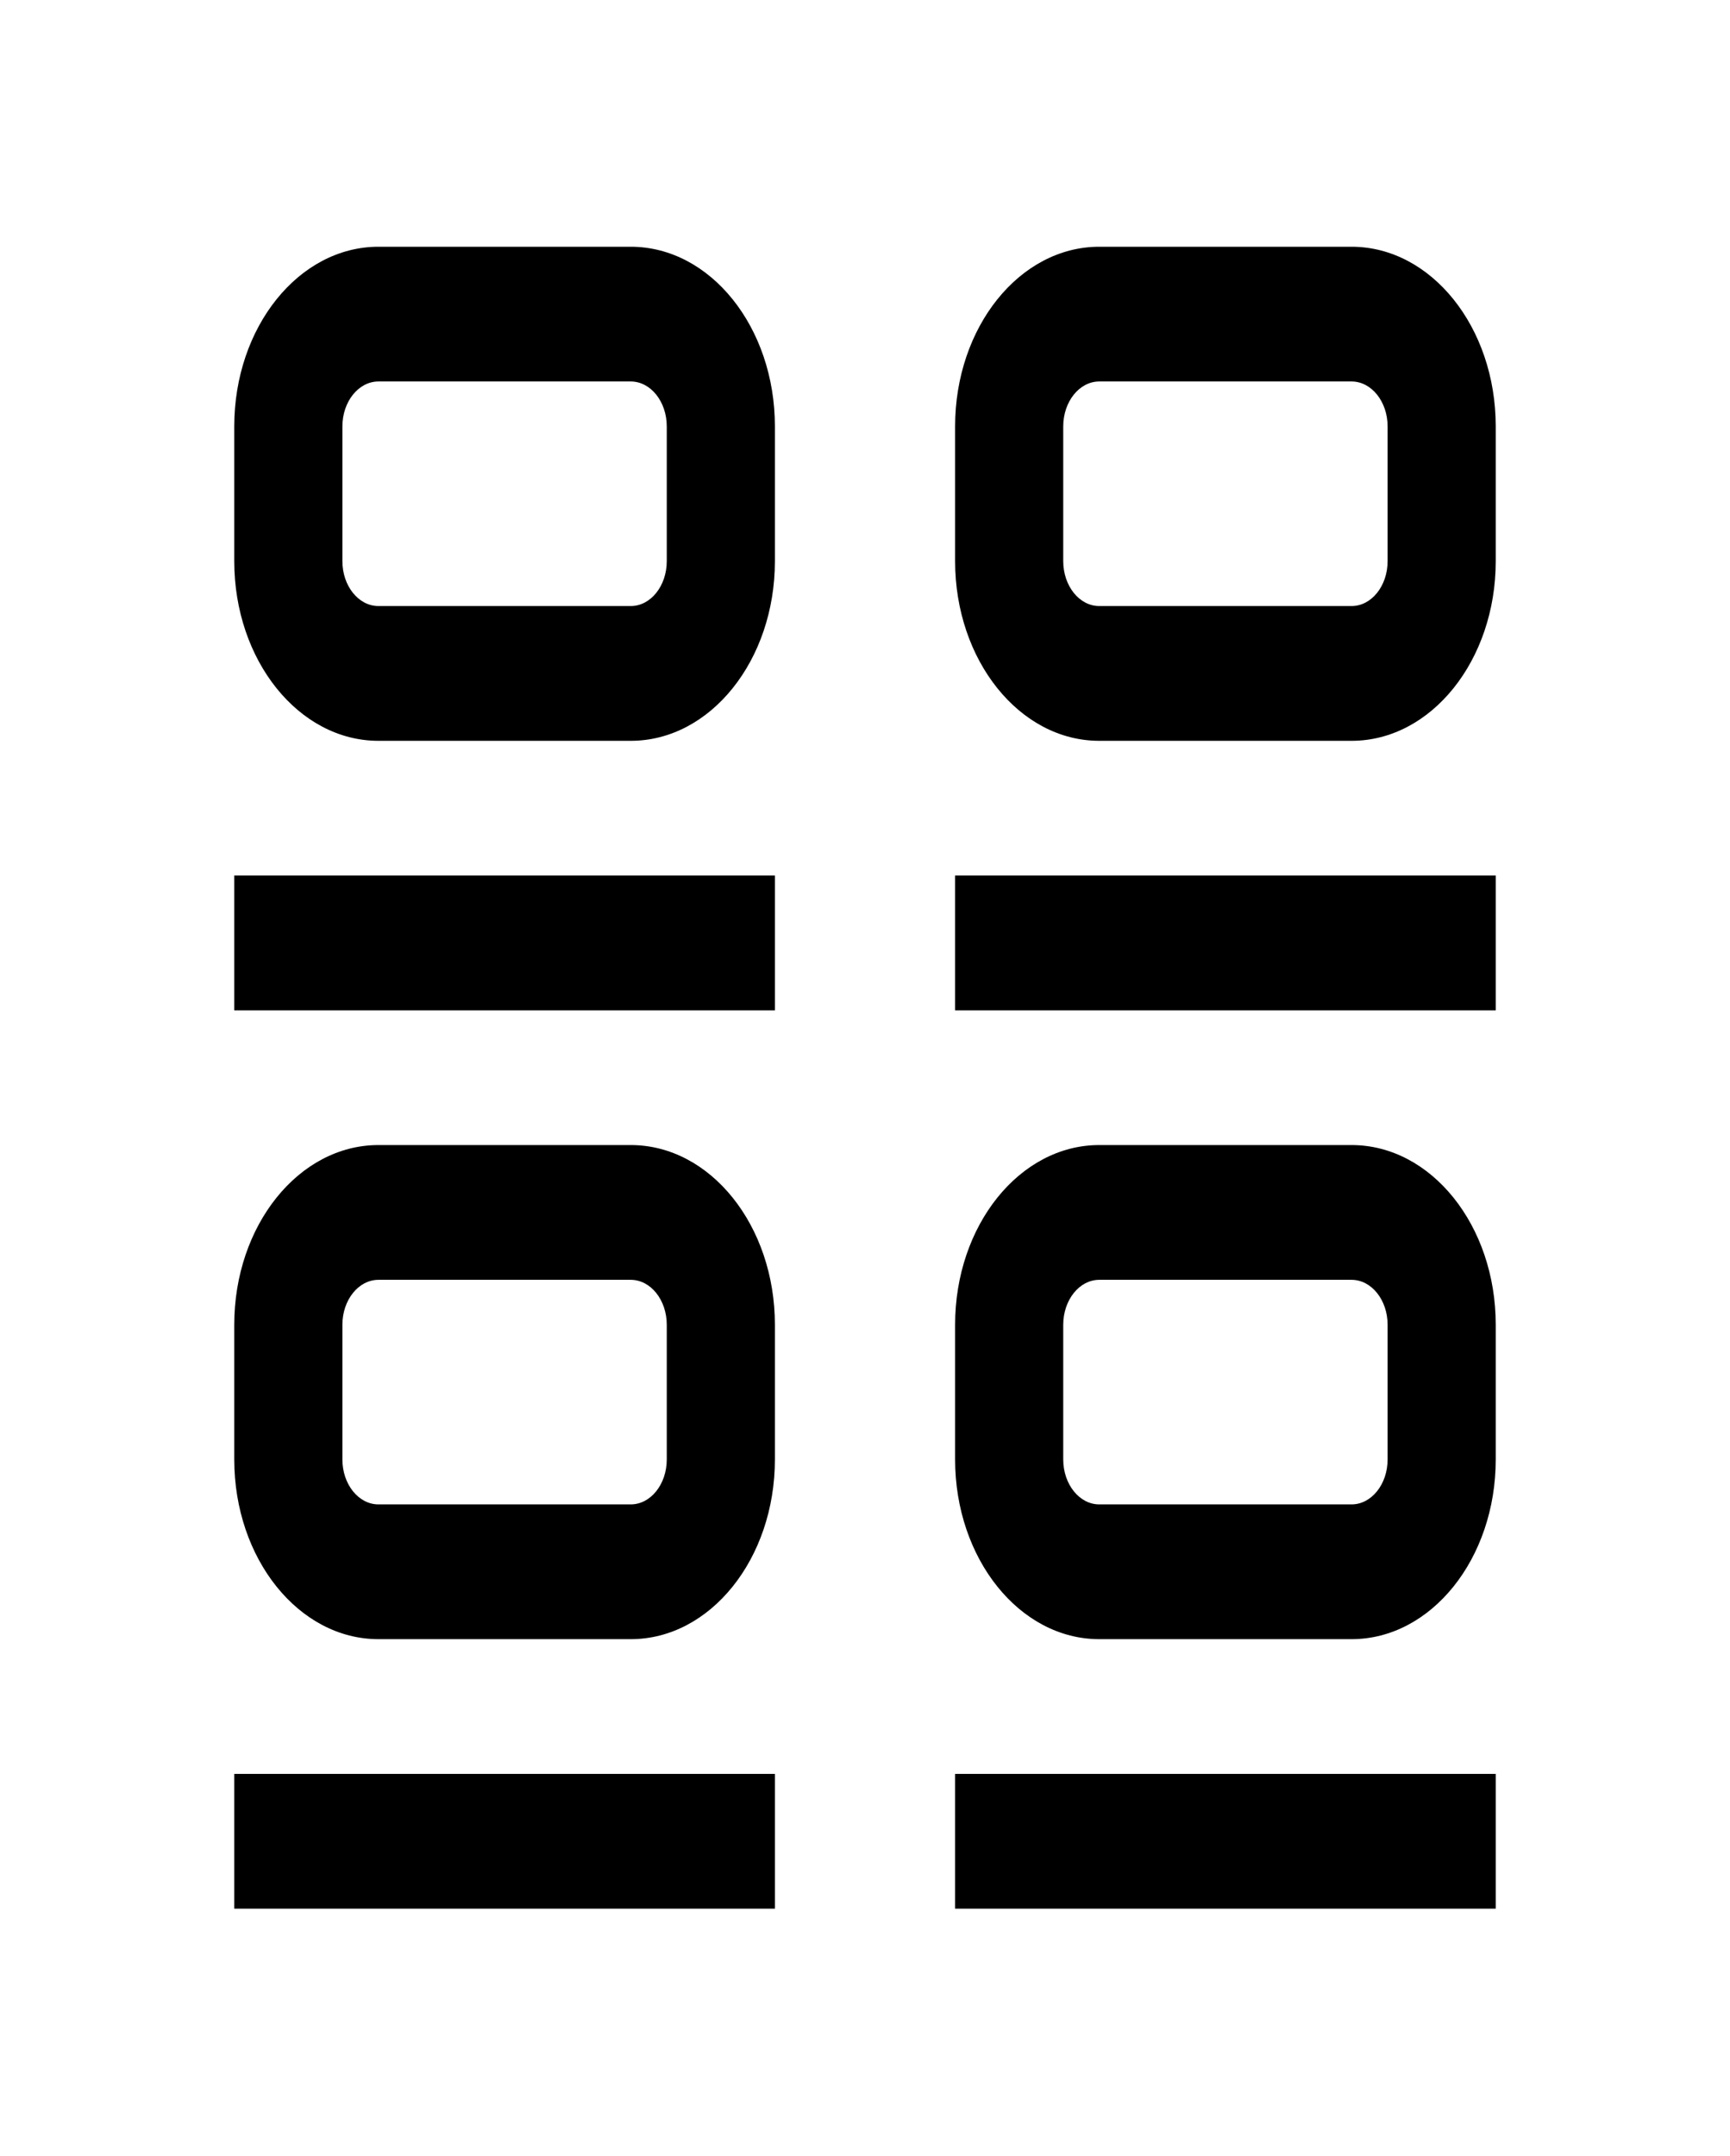 <svg width="61" height="76" xmlns="http://www.w3.org/2000/svg" xmlns:xlink="http://www.w3.org/1999/xlink" xml:space="preserve" overflow="hidden"><g transform="translate(-858 -67)"><path d="M6.993 8.26 10.806 8.26 10.806 27.323 6.993 27.323Z" transform="matrix(-2.28868e-16 -1.246 1 -1.83697e-16 858 143)"/><path d="M23.514 12.073C24.216 12.073 24.785 12.642 24.785 13.344L24.785 22.24C24.785 22.942 24.216 23.51 23.514 23.51L19.702 23.51C19 23.51 18.431 22.942 18.431 22.24L18.431 13.344C18.431 12.642 19 12.073 19.702 12.073L23.514 12.073M23.514 8.26 19.702 8.26C16.894 8.26 14.618 10.536 14.618 13.344L14.618 22.24C14.618 25.047 16.894 27.323 19.702 27.323L23.514 27.323C26.322 27.323 28.598 25.047 28.598 22.24L28.598 13.344C28.598 10.536 26.322 8.26 23.514 8.26Z" transform="matrix(-2.28868e-16 -1.246 1 -1.83697e-16 858 143)"/><path d="M32.41 8.26 36.223 8.26 36.223 27.323 32.41 27.323Z" transform="matrix(-2.28868e-16 -1.246 1 -1.83697e-16 858 143)"/><path d="M48.931 12.073C49.633 12.073 50.202 12.642 50.202 13.344L50.202 22.24C50.202 22.942 49.633 23.51 48.931 23.51L45.118 23.51C44.416 23.51 43.848 22.942 43.848 22.24L43.848 13.344C43.848 12.642 44.416 12.073 45.118 12.073L48.931 12.073M48.931 8.26 45.118 8.26C42.311 8.26 40.035 10.536 40.035 13.344L40.035 22.24C40.035 25.047 42.311 27.323 45.118 27.323L48.931 27.323C51.738 27.323 54.014 25.047 54.014 22.24L54.014 13.344C54.014 10.536 51.738 8.26 48.931 8.26Z" transform="matrix(-2.28868e-16 -1.246 1 -1.83697e-16 858 143)"/><path d="M6.993 33.677 10.806 33.677 10.806 52.74 6.993 52.74Z" transform="matrix(-2.28868e-16 -1.246 1 -1.83697e-16 858 143)"/><path d="M23.514 37.49C24.216 37.49 24.785 38.059 24.785 38.76L24.785 47.656C24.785 48.358 24.216 48.927 23.514 48.927L19.702 48.927C19 48.927 18.431 48.358 18.431 47.656L18.431 38.76C18.431 38.059 19 37.49 19.702 37.49L23.514 37.49M23.514 33.677 19.702 33.677C16.894 33.677 14.618 35.953 14.618 38.76L14.618 47.656C14.618 50.464 16.894 52.74 19.702 52.74L23.514 52.74C26.322 52.74 28.598 50.464 28.598 47.656L28.598 38.76C28.598 35.953 26.322 33.677 23.514 33.677Z" transform="matrix(-2.28868e-16 -1.246 1 -1.83697e-16 858 143)"/><path d="M32.41 33.677 36.223 33.677 36.223 52.74 32.41 52.74Z" transform="matrix(-2.28868e-16 -1.246 1 -1.83697e-16 858 143)"/><path d="M48.931 37.49C49.633 37.49 50.202 38.059 50.202 38.76L50.202 47.656C50.202 48.358 49.633 48.927 48.931 48.927L45.118 48.927C44.416 48.927 43.848 48.358 43.848 47.656L43.848 38.76C43.848 38.059 44.416 37.49 45.118 37.49L48.931 37.49M48.931 33.677 45.118 33.677C42.311 33.677 40.035 35.953 40.035 38.76L40.035 47.656C40.035 50.464 42.311 52.74 45.118 52.74L48.931 52.74C51.738 52.74 54.014 50.464 54.014 47.656L54.014 38.76C54.014 35.953 51.738 33.677 48.931 33.677Z" transform="matrix(-2.28868e-16 -1.246 1 -1.83697e-16 858 143)"/></g></svg>